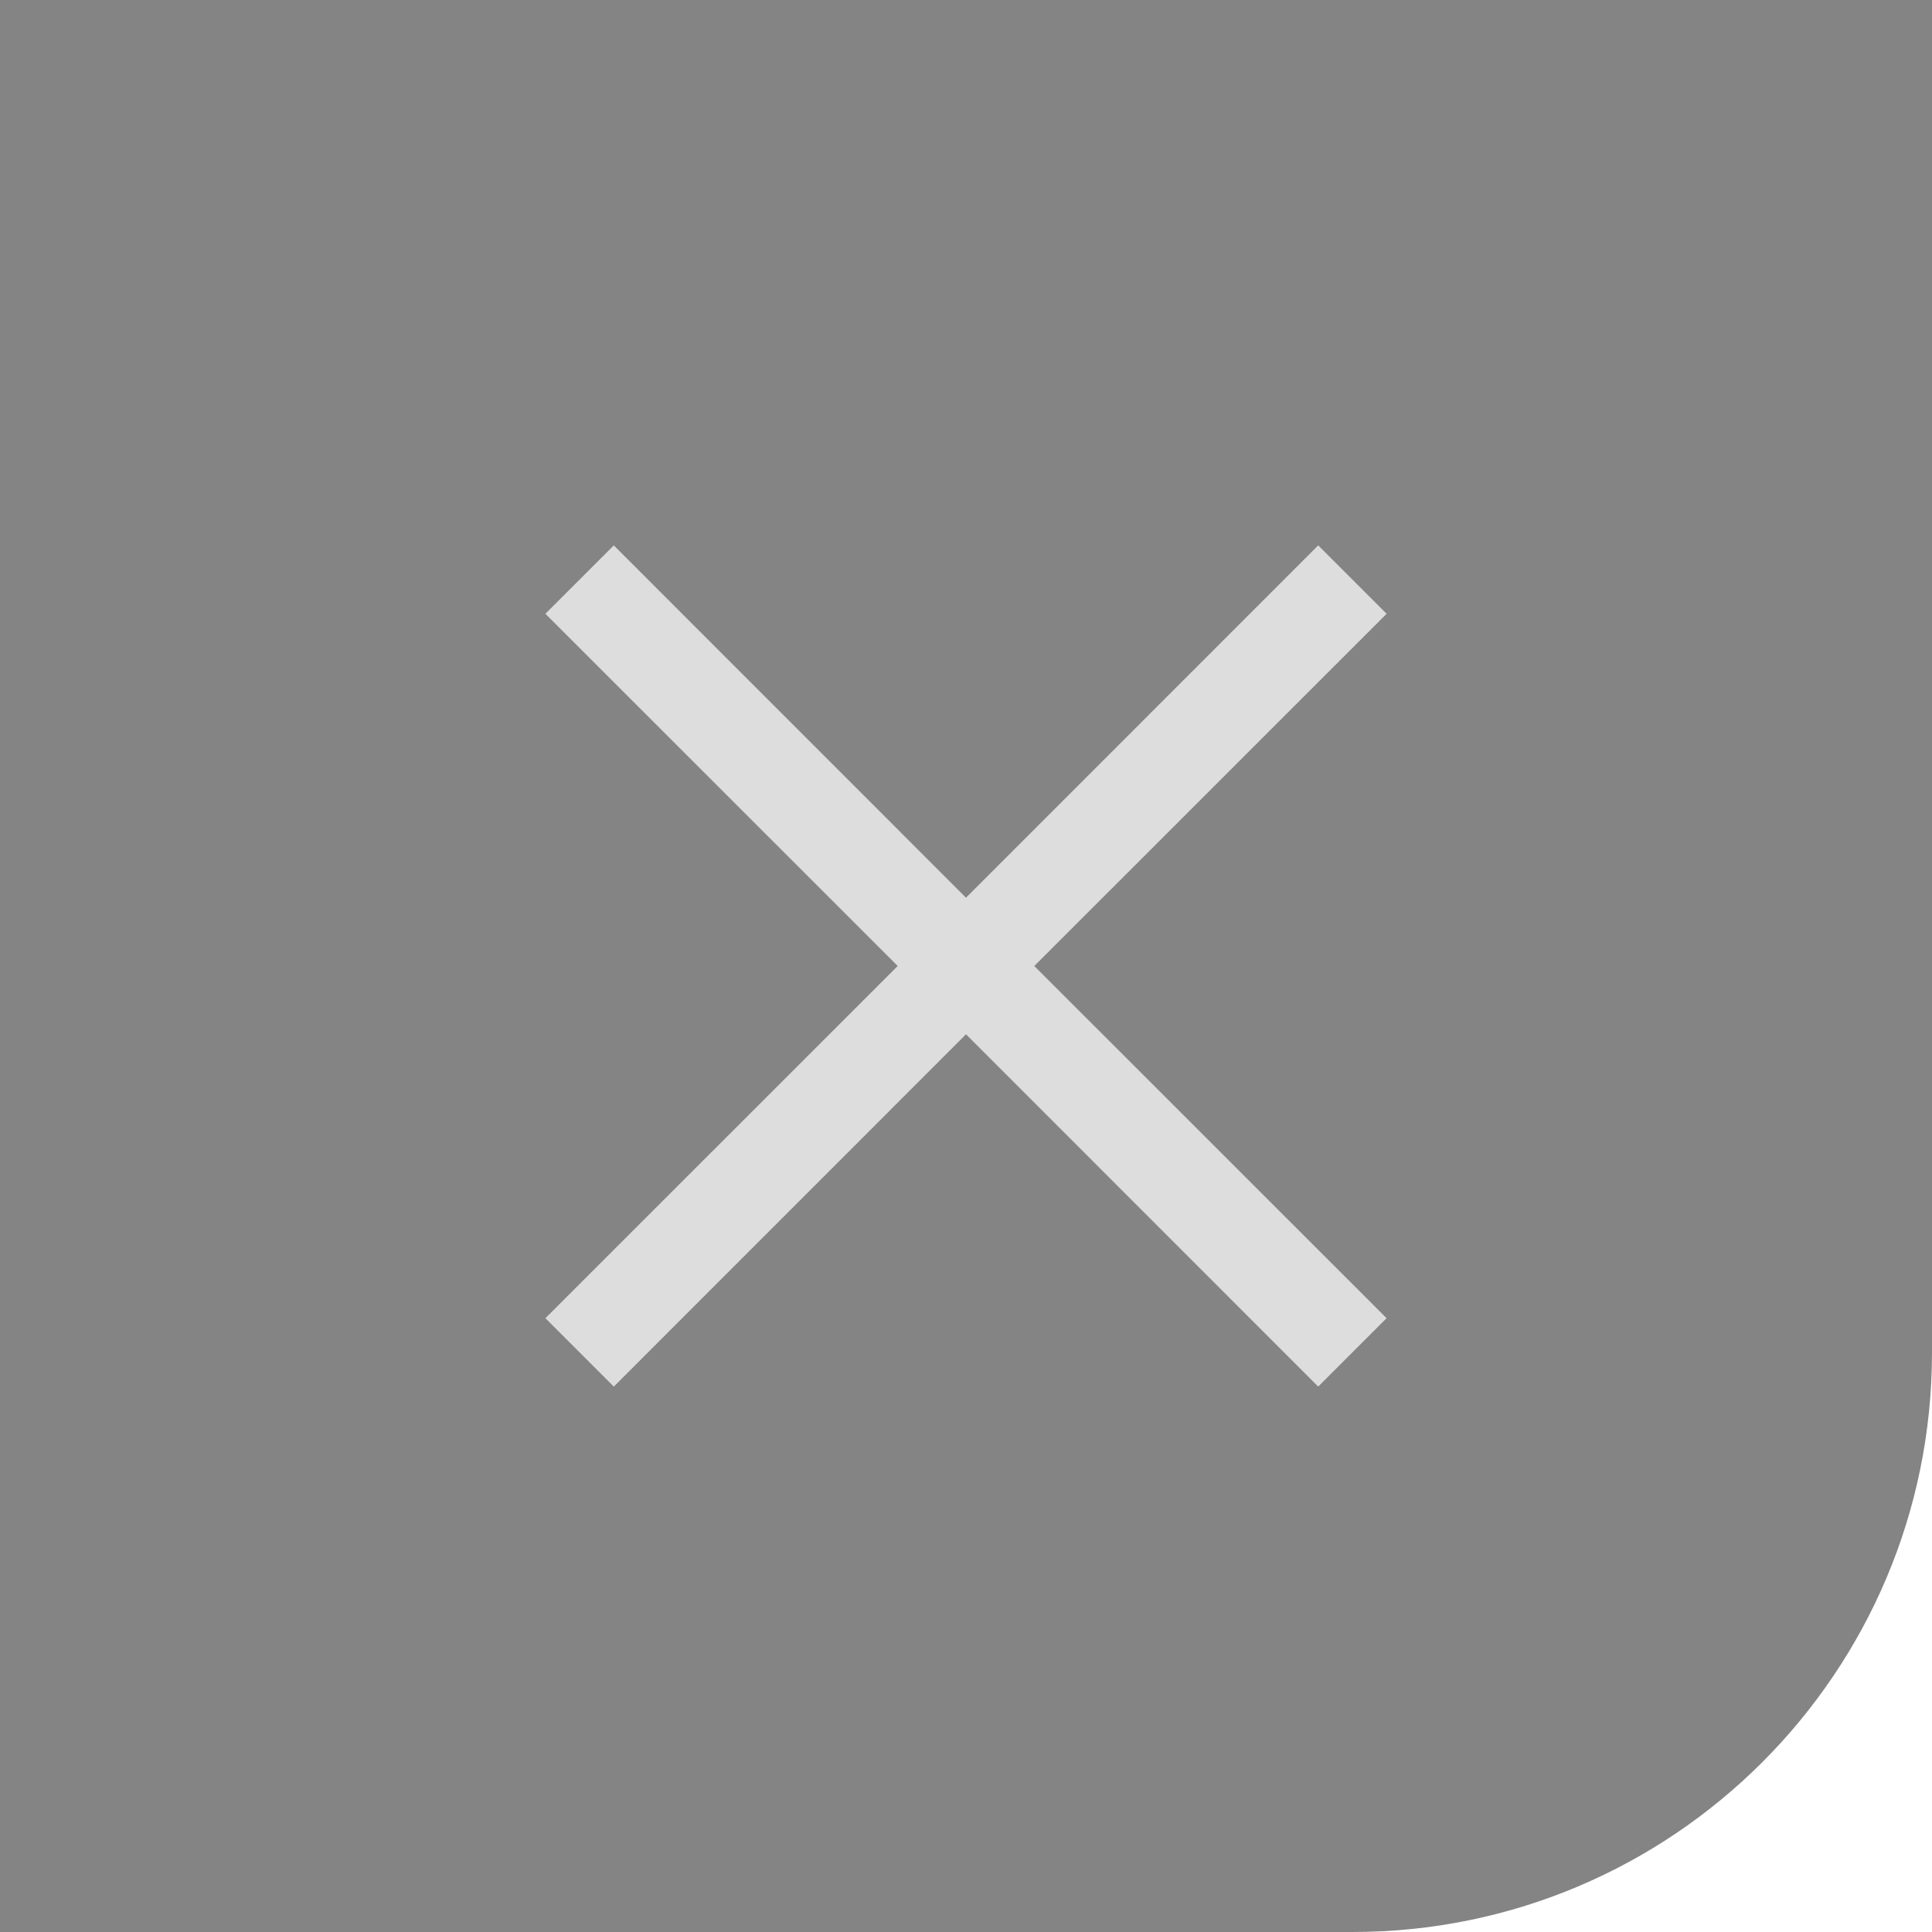 <svg width="20" height="20" viewBox="0 0 20 20" fill="none" xmlns="http://www.w3.org/2000/svg">
<path d="M0 0H20V14C20 17.314 17.314 20 14 20H0V0Z" fill="#333333" fill-opacity="0.6"/>
<path fill-rule="evenodd" clip-rule="evenodd" d="M10 10.707L13.646 14.354L14.354 13.646L10.707 10L14.354 6.354L13.646 5.646L10 9.293L6.354 5.646L5.646 6.354L9.293 10L5.646 13.646L6.354 14.354L10 10.707Z" fill="#DDDDDD"/>
</svg>
